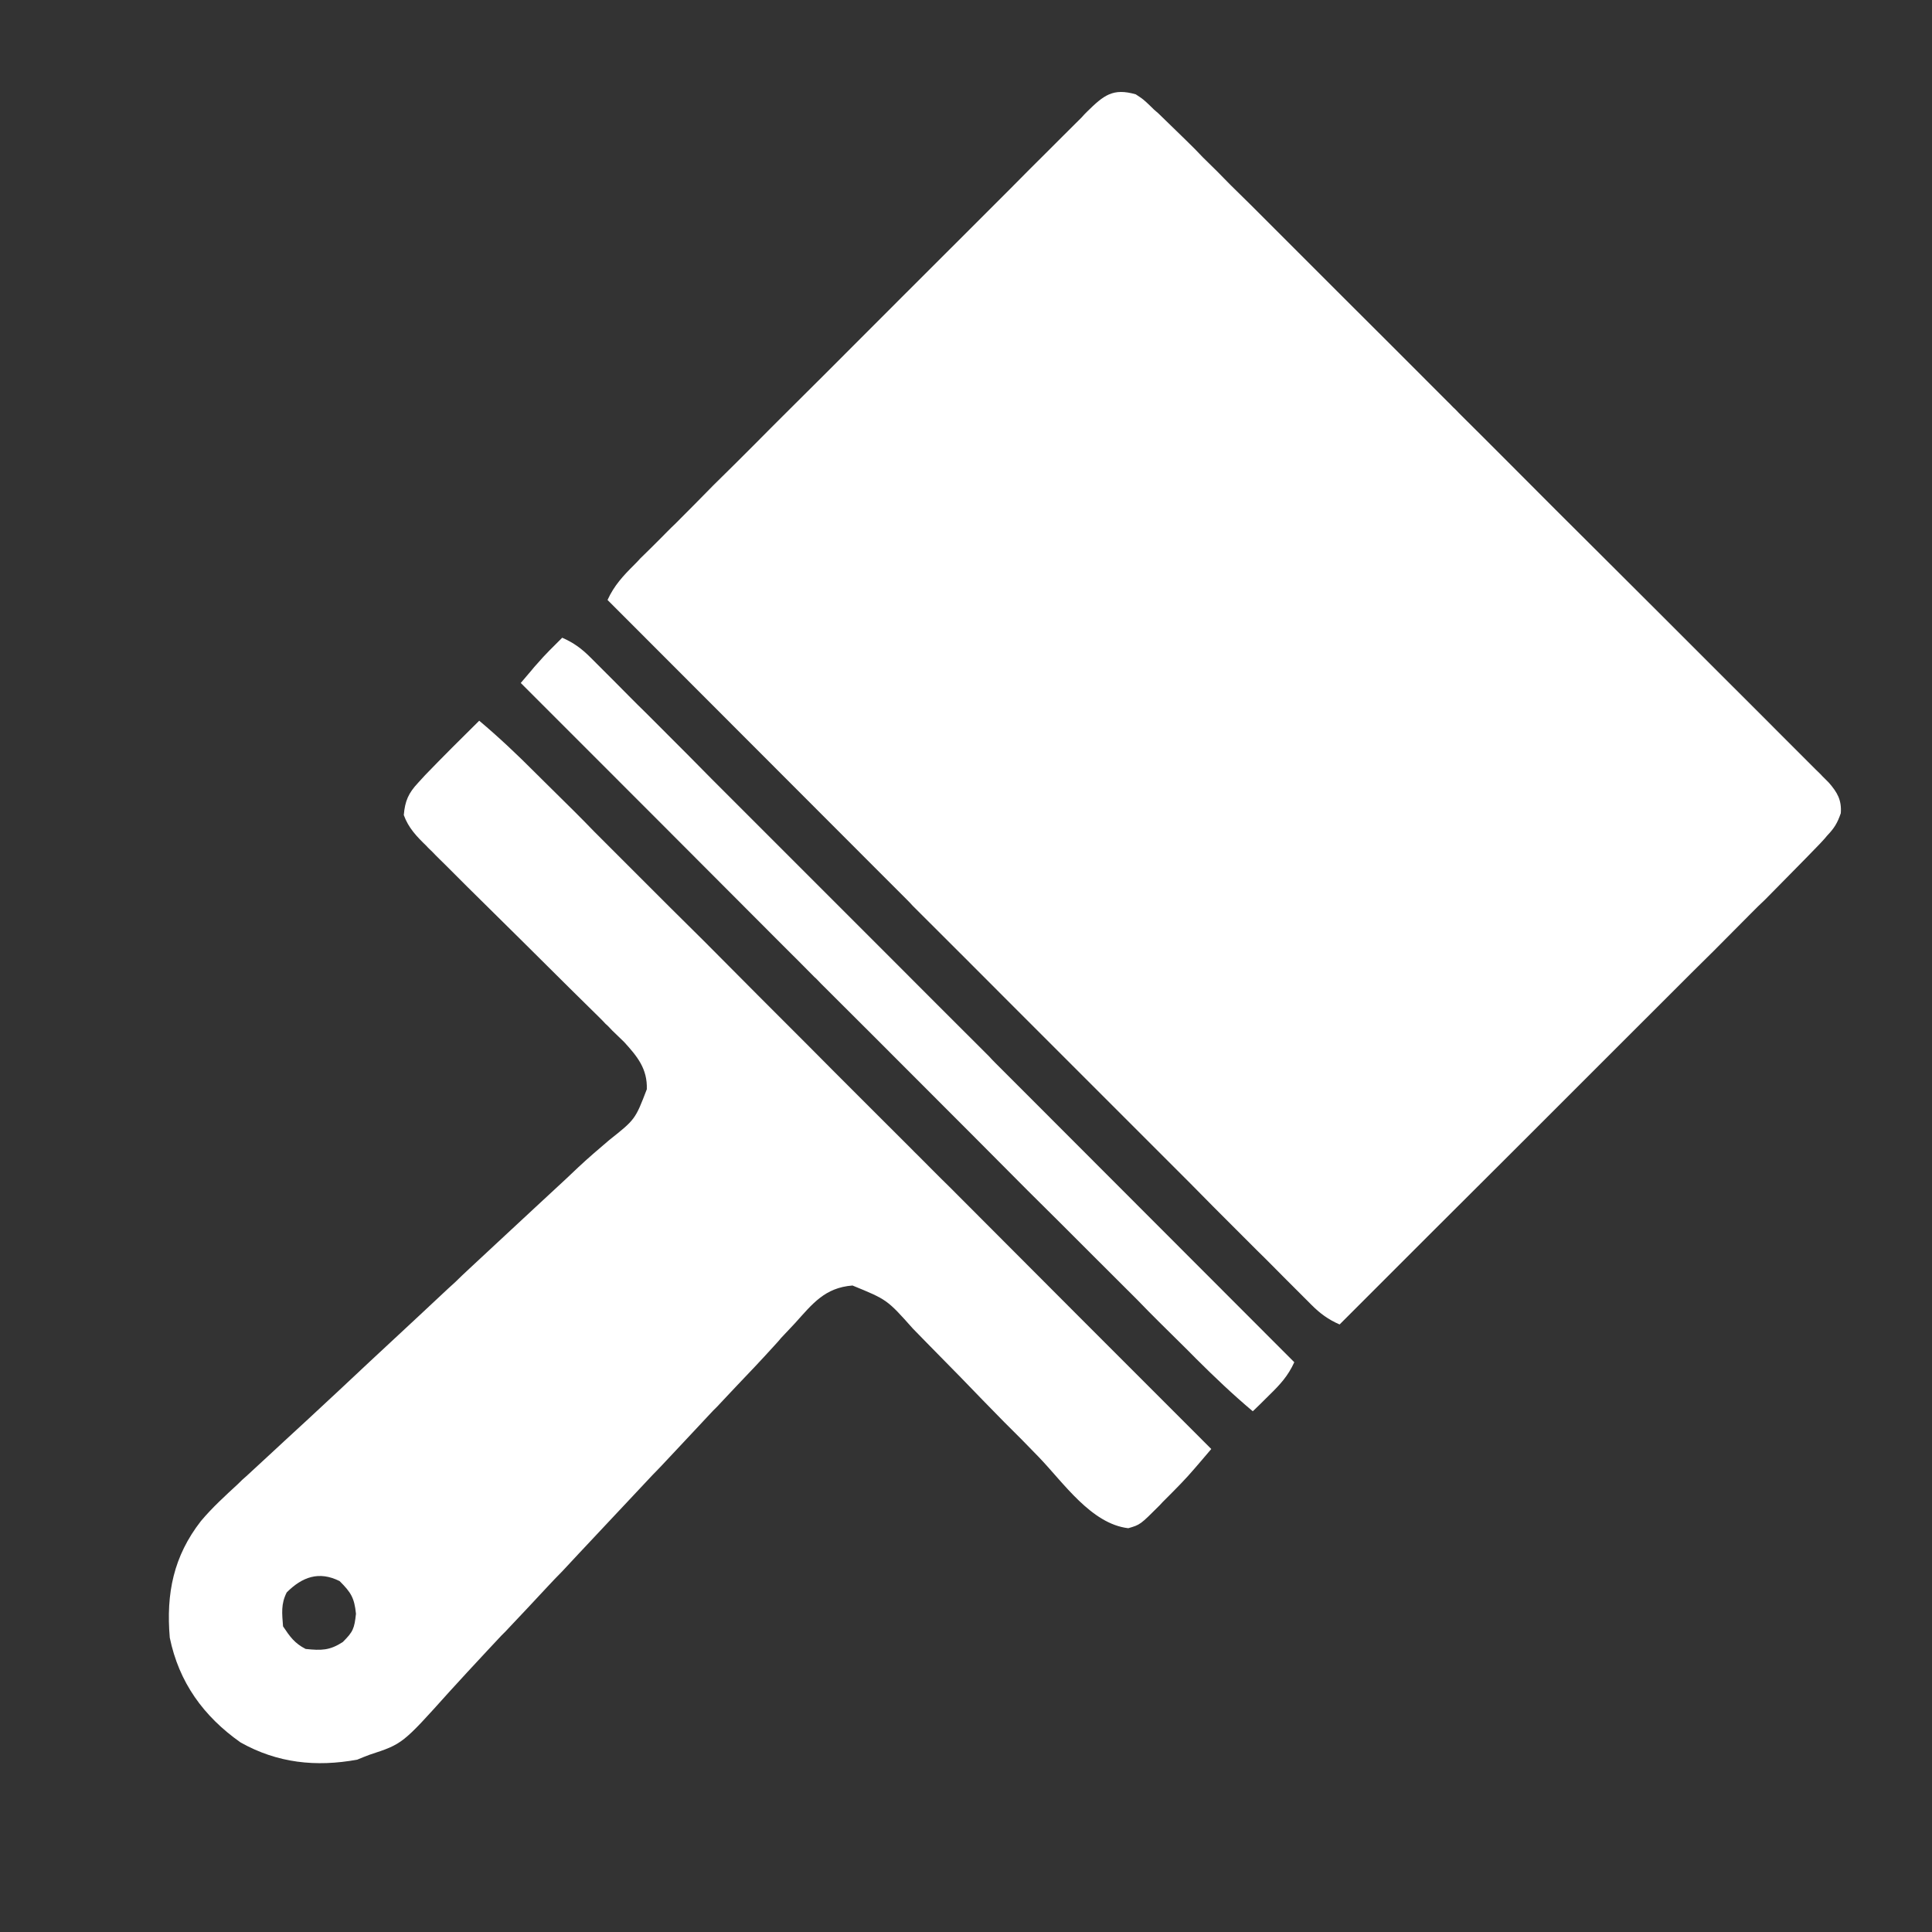 <?xml version="1.0" encoding="UTF-8"?>
<svg xmlns="http://www.w3.org/2000/svg" xmlns:xlink="http://www.w3.org/1999/xlink" width="24px" height="24px" viewBox="0 0 24 24" version="1.1">
<rect x="0" y="0" width="24" height="24" fill="#333333" stroke="none"/>
<g id="surface1">
<path style=" stroke:none;fill-rule:nonzero;fill:rgb(100%,100%,100%);fill-opacity:1;" d="M 14.109 1.172 C 14.203 1.234 14.203 1.234 14.289 1.316 C 14.336 1.363 14.336 1.363 14.387 1.406 C 14.539 1.555 14.695 1.703 14.844 1.852 C 14.879 1.887 14.91 1.922 14.945 1.957 C 15.062 2.07 15.176 2.184 15.285 2.297 C 15.367 2.379 15.449 2.457 15.531 2.539 C 15.73 2.738 15.93 2.938 16.125 3.133 C 16.285 3.293 16.449 3.457 16.609 3.617 C 17.066 4.074 17.523 4.527 17.977 4.984 C 18.004 5.008 18.027 5.035 18.051 5.059 C 18.078 5.082 18.102 5.109 18.125 5.133 C 18.527 5.531 18.926 5.934 19.324 6.332 C 19.734 6.742 20.145 7.148 20.555 7.559 C 20.785 7.789 21.016 8.02 21.246 8.25 C 21.461 8.465 21.68 8.684 21.895 8.898 C 21.973 8.977 22.055 9.059 22.133 9.137 C 22.242 9.246 22.348 9.352 22.457 9.461 C 22.504 9.508 22.504 9.508 22.555 9.559 C 22.582 9.586 22.613 9.613 22.641 9.645 C 22.668 9.672 22.691 9.695 22.719 9.723 C 22.824 9.844 22.879 9.938 22.867 10.102 C 22.824 10.227 22.785 10.289 22.695 10.383 C 22.668 10.418 22.637 10.449 22.605 10.484 C 22.383 10.715 22.152 10.945 21.926 11.176 C 21.867 11.23 21.809 11.289 21.75 11.348 C 21.594 11.504 21.441 11.66 21.285 11.816 C 21.121 11.977 20.957 12.141 20.793 12.305 C 20.484 12.613 20.176 12.922 19.867 13.23 C 19.516 13.582 19.164 13.934 18.812 14.285 C 18.086 15.008 17.363 15.73 16.641 16.453 C 16.5 16.391 16.402 16.32 16.289 16.207 C 16.242 16.16 16.242 16.16 16.195 16.113 C 16.16 16.078 16.129 16.047 16.094 16.012 C 16.039 15.957 16.039 15.957 15.98 15.898 C 15.859 15.777 15.738 15.652 15.613 15.531 C 15.527 15.445 15.438 15.355 15.352 15.27 C 15.16 15.078 14.973 14.891 14.785 14.699 C 14.512 14.426 14.238 14.152 13.965 13.879 C 13.52 13.434 13.078 12.992 12.633 12.547 C 12.203 12.117 11.773 11.684 11.34 11.254 C 11.316 11.227 11.289 11.199 11.262 11.172 C 11.129 11.039 10.996 10.906 10.863 10.773 C 9.758 9.668 8.652 8.559 7.547 7.453 C 7.629 7.273 7.742 7.152 7.879 7.016 C 7.906 6.988 7.93 6.965 7.953 6.938 C 8.039 6.855 8.121 6.773 8.203 6.691 C 8.262 6.633 8.32 6.57 8.383 6.512 C 8.543 6.352 8.703 6.191 8.863 6.027 C 9.035 5.859 9.203 5.691 9.371 5.523 C 9.652 5.238 9.938 4.957 10.223 4.672 C 10.547 4.348 10.875 4.02 11.203 3.691 C 11.484 3.41 11.766 3.129 12.047 2.848 C 12.215 2.68 12.383 2.512 12.551 2.344 C 12.707 2.184 12.867 2.027 13.023 1.871 C 13.082 1.812 13.141 1.754 13.199 1.695 C 13.277 1.617 13.355 1.539 13.438 1.457 C 13.469 1.422 13.469 1.422 13.504 1.387 C 13.711 1.184 13.824 1.09 14.109 1.172 Z M 14.109 1.172 "/>
<path style=" stroke:none;fill-rule:nonzero;fill:rgb(100%,100%,100%);fill-opacity:1;" d="M 5.953 8.953 C 6.199 9.16 6.426 9.375 6.652 9.602 C 6.707 9.656 6.707 9.656 6.762 9.711 C 6.883 9.832 7.004 9.949 7.125 10.07 C 7.211 10.156 7.297 10.242 7.383 10.332 C 7.566 10.516 7.754 10.703 7.938 10.887 C 8.207 11.156 8.477 11.426 8.746 11.691 C 9.18 12.129 9.617 12.566 10.051 13 C 10.473 13.426 10.898 13.848 11.32 14.27 C 11.348 14.297 11.371 14.324 11.398 14.348 C 11.531 14.48 11.66 14.613 11.793 14.742 C 12.875 15.828 13.961 16.914 15.047 18 C 15.004 18.051 14.961 18.102 14.914 18.156 C 14.891 18.184 14.867 18.211 14.84 18.242 C 14.727 18.375 14.602 18.5 14.477 18.625 C 14.453 18.648 14.43 18.672 14.406 18.699 C 14.164 18.941 14.164 18.941 14.016 18.984 C 13.555 18.93 13.211 18.418 12.902 18.098 C 12.762 17.953 12.621 17.809 12.477 17.668 C 12.297 17.484 12.117 17.301 11.941 17.117 C 11.797 16.969 11.648 16.82 11.504 16.672 C 11.449 16.617 11.395 16.559 11.34 16.504 C 11.02 16.145 11.02 16.145 10.59 15.969 C 10.246 15.996 10.094 16.195 9.875 16.438 C 9.816 16.5 9.758 16.562 9.699 16.625 C 9.672 16.66 9.641 16.691 9.609 16.727 C 9.457 16.895 9.301 17.059 9.148 17.219 C 9.082 17.289 9.02 17.355 8.957 17.422 C 8.926 17.457 8.895 17.488 8.859 17.523 C 8.703 17.691 8.547 17.855 8.391 18.023 C 8.328 18.09 8.266 18.156 8.203 18.223 C 8.172 18.254 8.141 18.289 8.109 18.32 C 7.078 19.418 7.078 19.418 6.984 19.52 C 6.922 19.582 6.859 19.648 6.797 19.715 C 6.641 19.883 6.484 20.051 6.328 20.215 C 6.281 20.266 6.281 20.266 6.23 20.316 C 6.168 20.383 6.105 20.449 6.043 20.516 C 5.887 20.684 5.73 20.852 5.578 21.02 C 5 21.664 5 21.664 4.594 21.797 C 4.543 21.816 4.492 21.836 4.438 21.859 C 3.926 21.953 3.445 21.902 2.988 21.645 C 2.527 21.32 2.223 20.898 2.109 20.344 C 2.062 19.793 2.156 19.332 2.496 18.895 C 2.637 18.727 2.797 18.582 2.957 18.434 C 3.008 18.383 3.008 18.383 3.062 18.336 C 3.168 18.238 3.27 18.145 3.375 18.047 C 3.43 17.996 3.484 17.945 3.539 17.895 C 3.637 17.805 3.734 17.715 3.832 17.625 C 4.09 17.387 4.344 17.148 4.598 16.91 C 4.746 16.773 4.891 16.637 5.039 16.5 C 5.098 16.445 5.156 16.391 5.215 16.336 C 5.332 16.227 5.449 16.117 5.566 16.008 C 5.609 15.969 5.609 15.969 5.656 15.926 C 5.711 15.871 5.77 15.816 5.828 15.762 C 5.977 15.625 6.125 15.484 6.273 15.348 C 6.527 15.113 6.781 14.875 7.035 14.641 C 7.086 14.594 7.133 14.547 7.184 14.5 C 7.309 14.383 7.438 14.273 7.566 14.164 C 7.891 13.906 7.891 13.906 8.035 13.531 C 8.043 13.277 7.918 13.125 7.754 12.945 C 7.703 12.898 7.656 12.848 7.605 12.801 C 7.578 12.773 7.555 12.746 7.523 12.719 C 7.469 12.66 7.41 12.605 7.352 12.547 C 7.258 12.457 7.168 12.363 7.074 12.273 C 6.879 12.078 6.684 11.887 6.488 11.691 C 6.262 11.469 6.035 11.242 5.809 11.02 C 5.719 10.93 5.629 10.84 5.539 10.75 C 5.484 10.695 5.426 10.641 5.371 10.582 C 5.348 10.559 5.32 10.535 5.297 10.508 C 5.176 10.391 5.074 10.285 5.016 10.125 C 5.031 9.949 5.074 9.852 5.195 9.723 C 5.223 9.691 5.254 9.66 5.281 9.629 C 5.504 9.398 5.727 9.176 5.953 8.953 Z M 3.562 19.781 C 3.488 19.926 3.504 20.043 3.516 20.203 C 3.602 20.332 3.66 20.414 3.797 20.484 C 3.992 20.504 4.094 20.504 4.258 20.398 C 4.387 20.27 4.402 20.23 4.422 20.047 C 4.402 19.848 4.359 19.781 4.219 19.641 C 3.961 19.512 3.754 19.59 3.562 19.781 Z M 3.562 19.781 "/>
<path style=" stroke:none;fill-rule:nonzero;fill:rgb(100%,100%,100%);fill-opacity:1;" d="M 6.984 7.922 C 7.125 7.984 7.223 8.055 7.336 8.168 C 7.383 8.215 7.383 8.215 7.43 8.262 C 7.465 8.297 7.496 8.328 7.531 8.363 C 7.57 8.402 7.605 8.438 7.645 8.477 C 7.766 8.598 7.887 8.723 8.012 8.844 C 8.098 8.93 8.188 9.02 8.273 9.105 C 8.465 9.297 8.652 9.484 8.84 9.676 C 9.113 9.949 9.387 10.223 9.66 10.496 C 10.105 10.941 10.547 11.383 10.992 11.828 C 11.422 12.258 11.852 12.691 12.285 13.121 C 12.309 13.148 12.336 13.176 12.363 13.203 C 12.496 13.336 12.629 13.469 12.762 13.602 C 13.867 14.707 14.973 15.816 16.078 16.922 C 16 17.094 15.902 17.199 15.766 17.332 C 15.711 17.387 15.711 17.387 15.652 17.445 C 15.621 17.473 15.594 17.504 15.562 17.531 C 15.316 17.324 15.09 17.109 14.863 16.883 C 14.809 16.828 14.809 16.828 14.754 16.773 C 14.633 16.652 14.512 16.535 14.391 16.414 C 14.305 16.328 14.219 16.242 14.133 16.152 C 13.949 15.969 13.762 15.781 13.578 15.598 C 13.309 15.328 13.039 15.059 12.77 14.793 C 12.336 14.355 11.898 13.918 11.465 13.484 C 11.043 13.059 10.617 12.637 10.195 12.215 C 10.168 12.188 10.145 12.16 10.117 12.137 C 9.984 12.004 9.855 11.871 9.723 11.742 C 8.641 10.656 7.555 9.57 6.469 8.484 C 6.512 8.434 6.559 8.379 6.602 8.328 C 6.637 8.285 6.637 8.285 6.676 8.242 C 6.773 8.129 6.879 8.027 6.984 7.922 Z M 6.984 7.922 "/>
</g>
</svg>
